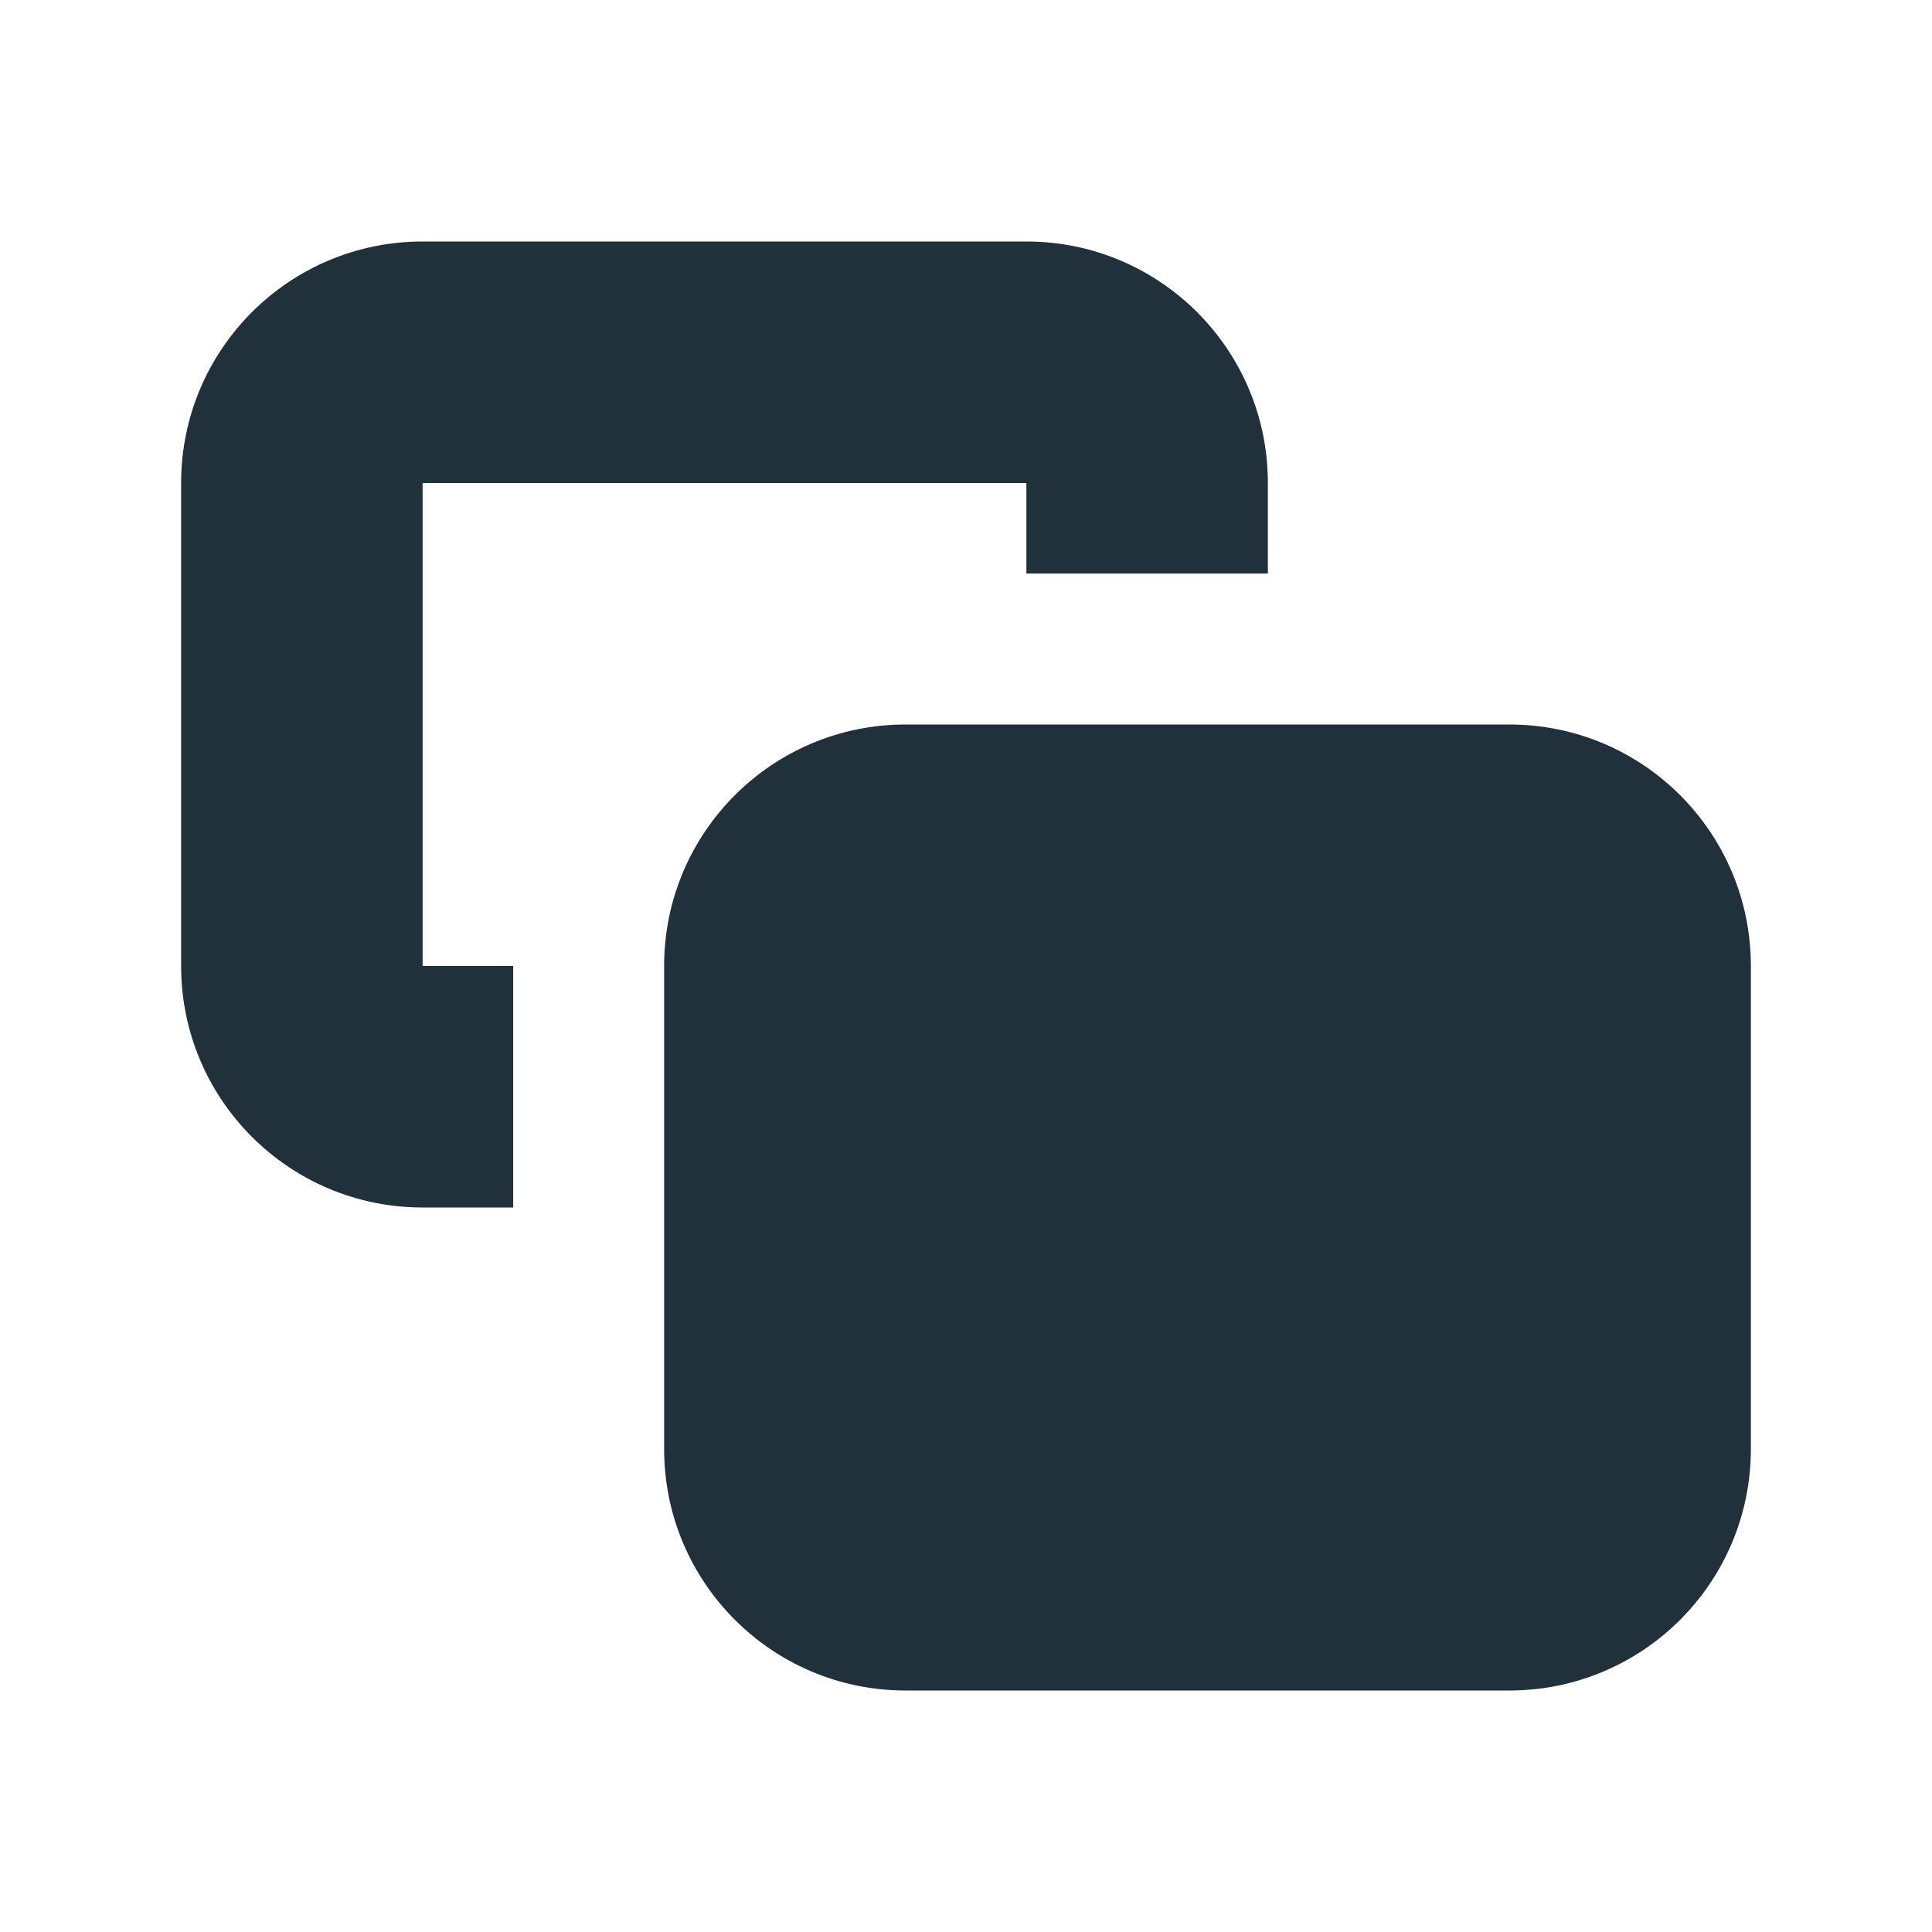 <svg width="16" height="16" viewBox="0 0 16 16" fill="none" xmlns="http://www.w3.org/2000/svg">
<path d="M5.5 12C5.5 13.105 6.395 14 7.5 14H12.5C13.605 14 14.5 13.105 14.5 12V8C14.5 6.895 13.605 6 12.5 6H7.5C6.395 6 5.5 6.895 5.5 8V12Z" fill="#21313C"/>
<path d="M4.25 10H3.5C2.395 10 1.5 9.105 1.5 8V4C1.5 2.895 2.395 2 3.5 2H8.5C9.605 2 10.5 2.895 10.5 4V4.75H8.5V4H3.5L3.5 8H4.25V10Z" fill="#21313C"/>
</svg>
